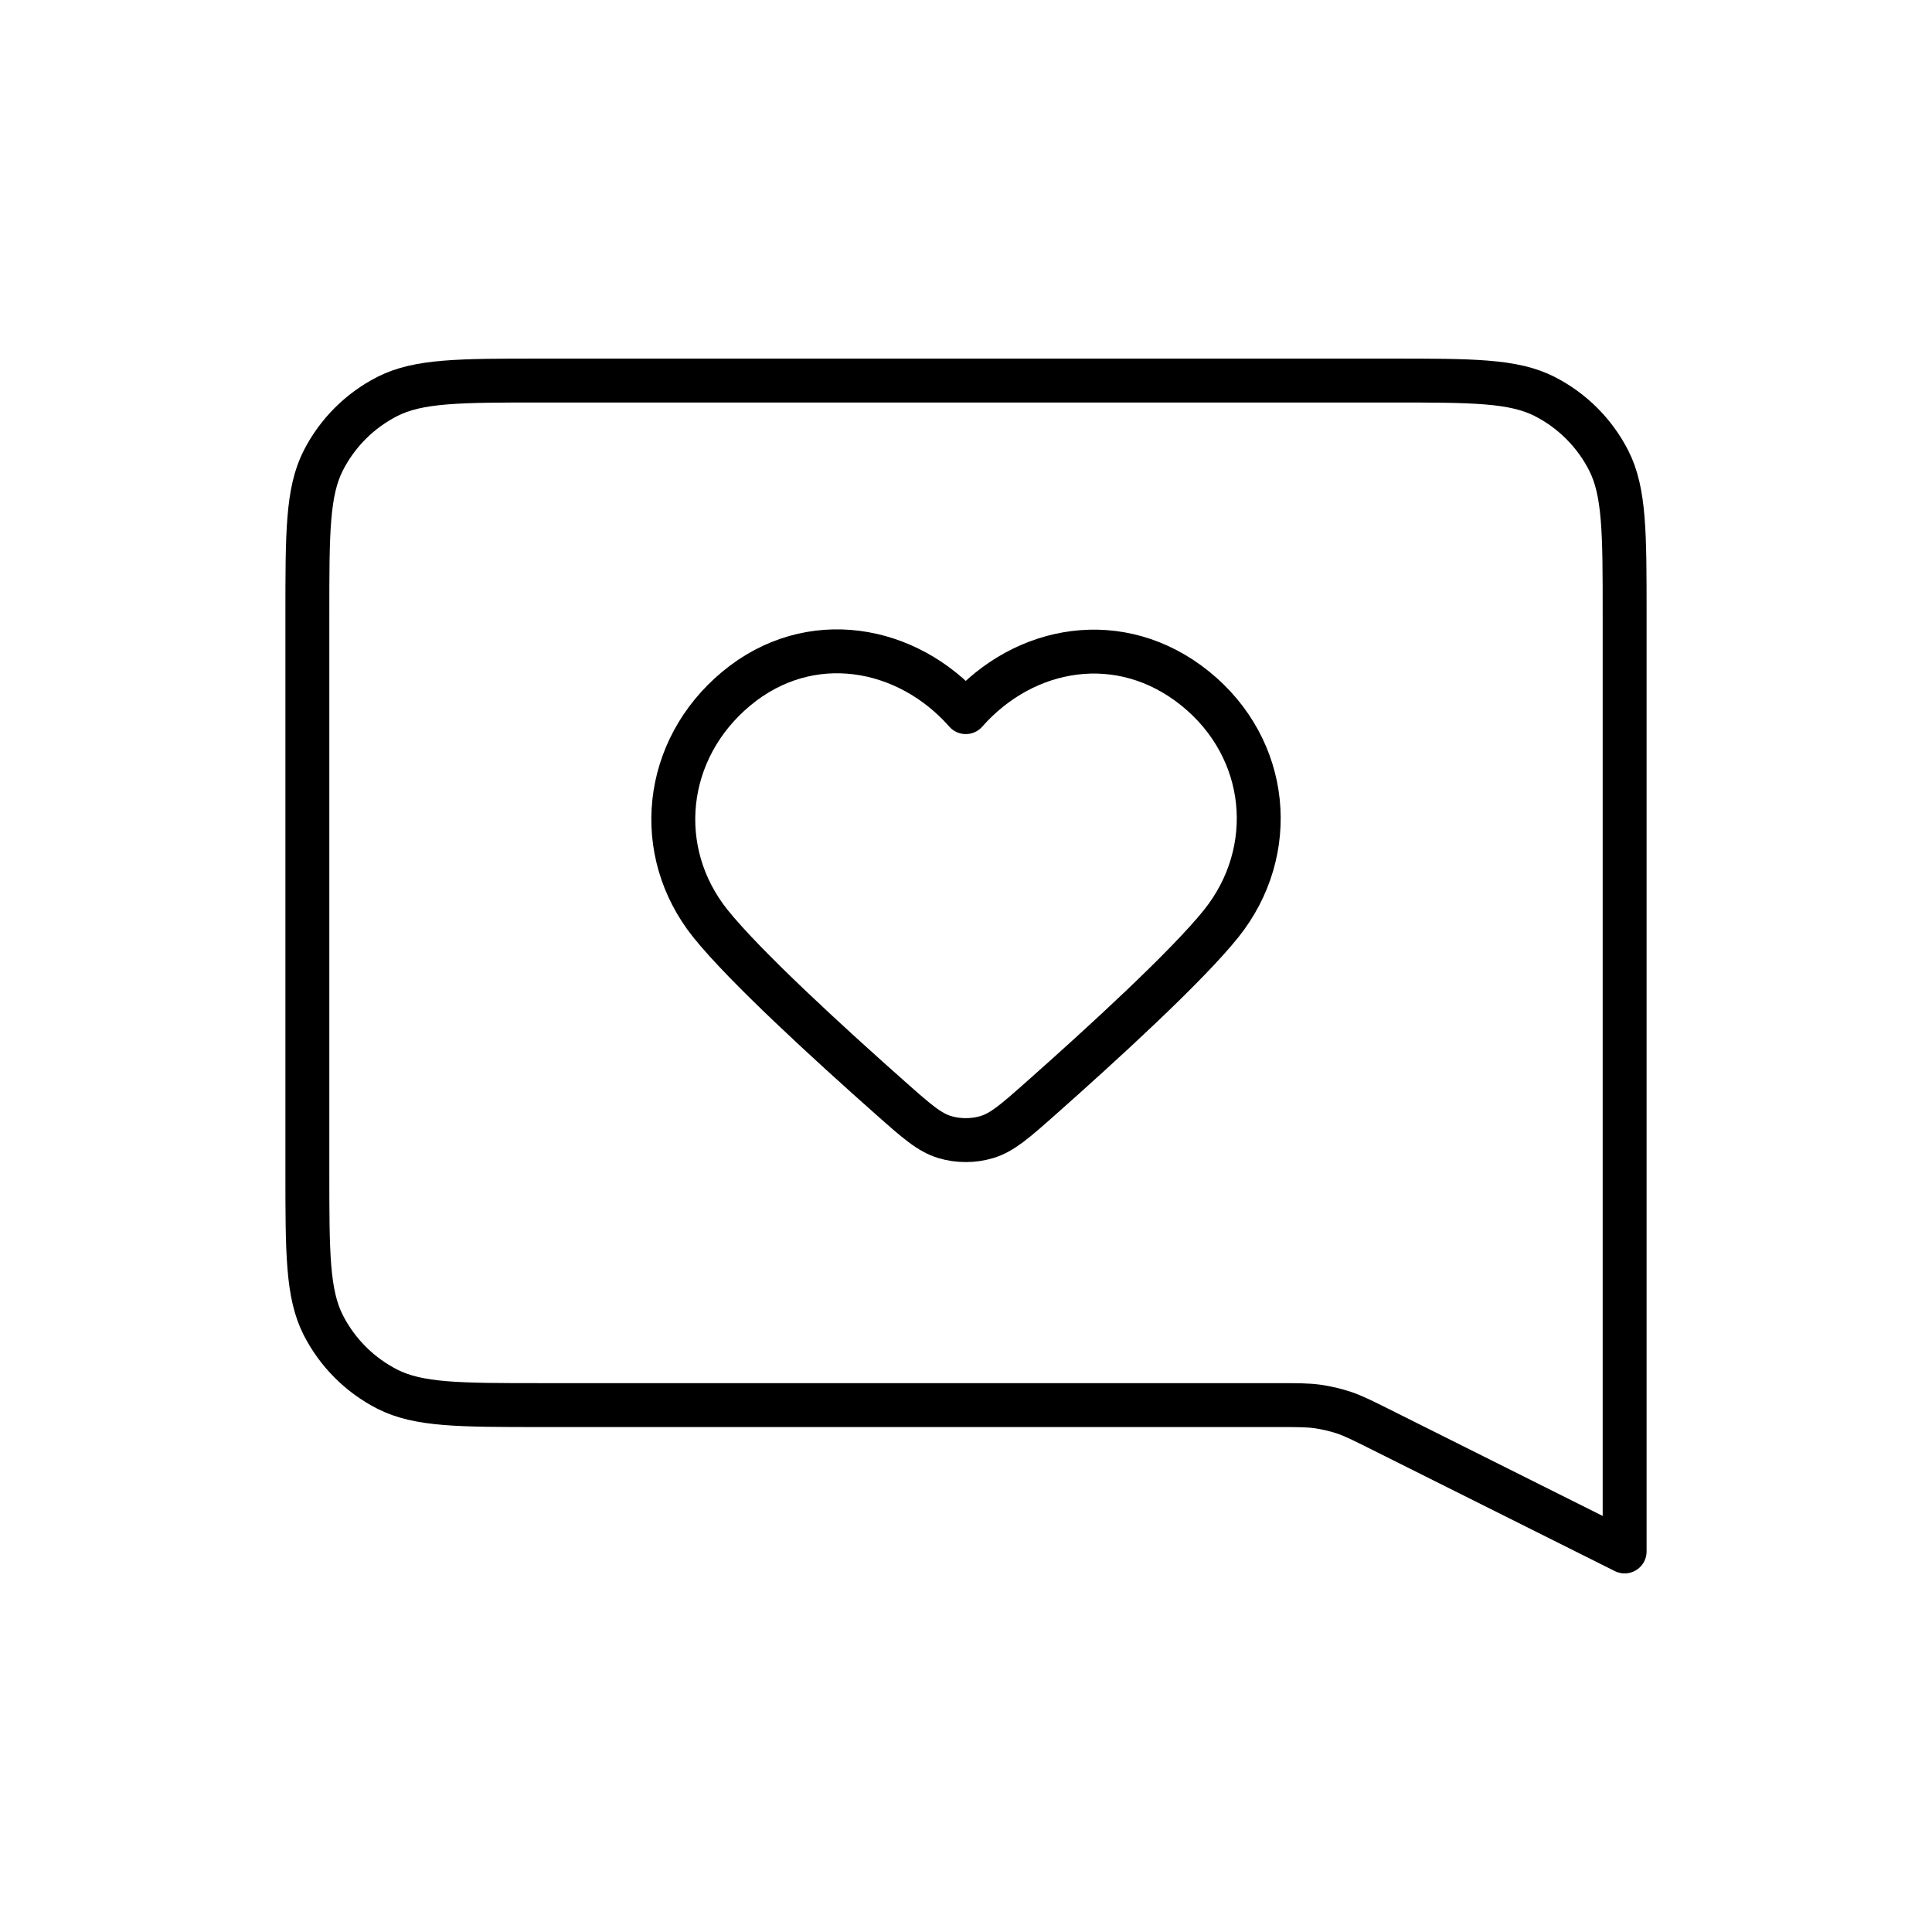 <!DOCTYPE svg PUBLIC "-//W3C//DTD SVG 1.1//EN" "http://www.w3.org/Graphics/SVG/1.1/DTD/svg11.dtd">
<!-- Uploaded to: SVG Repo, www.svgrepo.com, Transformed by: SVG Repo Mixer Tools -->
<svg width="256px" height="256px" viewBox="-1.2 -1.2 26.40 26.40" fill="none" xmlns="http://www.w3.org/2000/svg">
<g id="SVGRepo_bgCarrier" stroke-width="0"/>
<g id="SVGRepo_tracerCarrier" stroke-linecap="round" stroke-linejoin="round" stroke="#CCCCCC" stroke-width="0.048"/>
<g id="SVGRepo_iconCarrier"> <path fill-rule="evenodd" clip-rule="evenodd" d="M11.997 8.531C11.197 7.622 9.864 7.377 8.862 8.209C7.86 9.042 7.719 10.433 8.506 11.418C8.974 12.003 10.12 13.053 10.972 13.808C11.324 14.12 11.5 14.275 11.711 14.338C11.893 14.393 12.102 14.393 12.283 14.338C12.495 14.275 12.671 14.12 13.023 13.808C13.875 13.053 15.021 12.003 15.489 11.418C16.276 10.433 16.152 9.033 15.133 8.209C14.113 7.386 12.797 7.622 11.997 8.531Z" stroke="#000000" stroke-width="0.6" stroke-linejoin="round"/> <path d="M3 7.2C3 6.08 3 5.52 3.218 5.092C3.41 4.716 3.716 4.41 4.092 4.218C4.52 4 5.08 4 6.2 4H17.8C18.92 4 19.48 4 19.908 4.218C20.284 4.41 20.59 4.716 20.782 5.092C21 5.52 21 6.08 21 7.2V20L17.676 18.338C17.424 18.212 17.298 18.149 17.166 18.104C17.048 18.065 16.928 18.037 16.805 18.019C16.667 18 16.526 18 16.245 18H6.2C5.08 18 4.52 18 4.092 17.782C3.716 17.59 3.41 17.284 3.218 16.908C3 16.48 3 15.92 3 14.8V7.2Z" stroke="#000000" stroke-width="0.6" stroke-linejoin="round"/> </g>
</svg>
